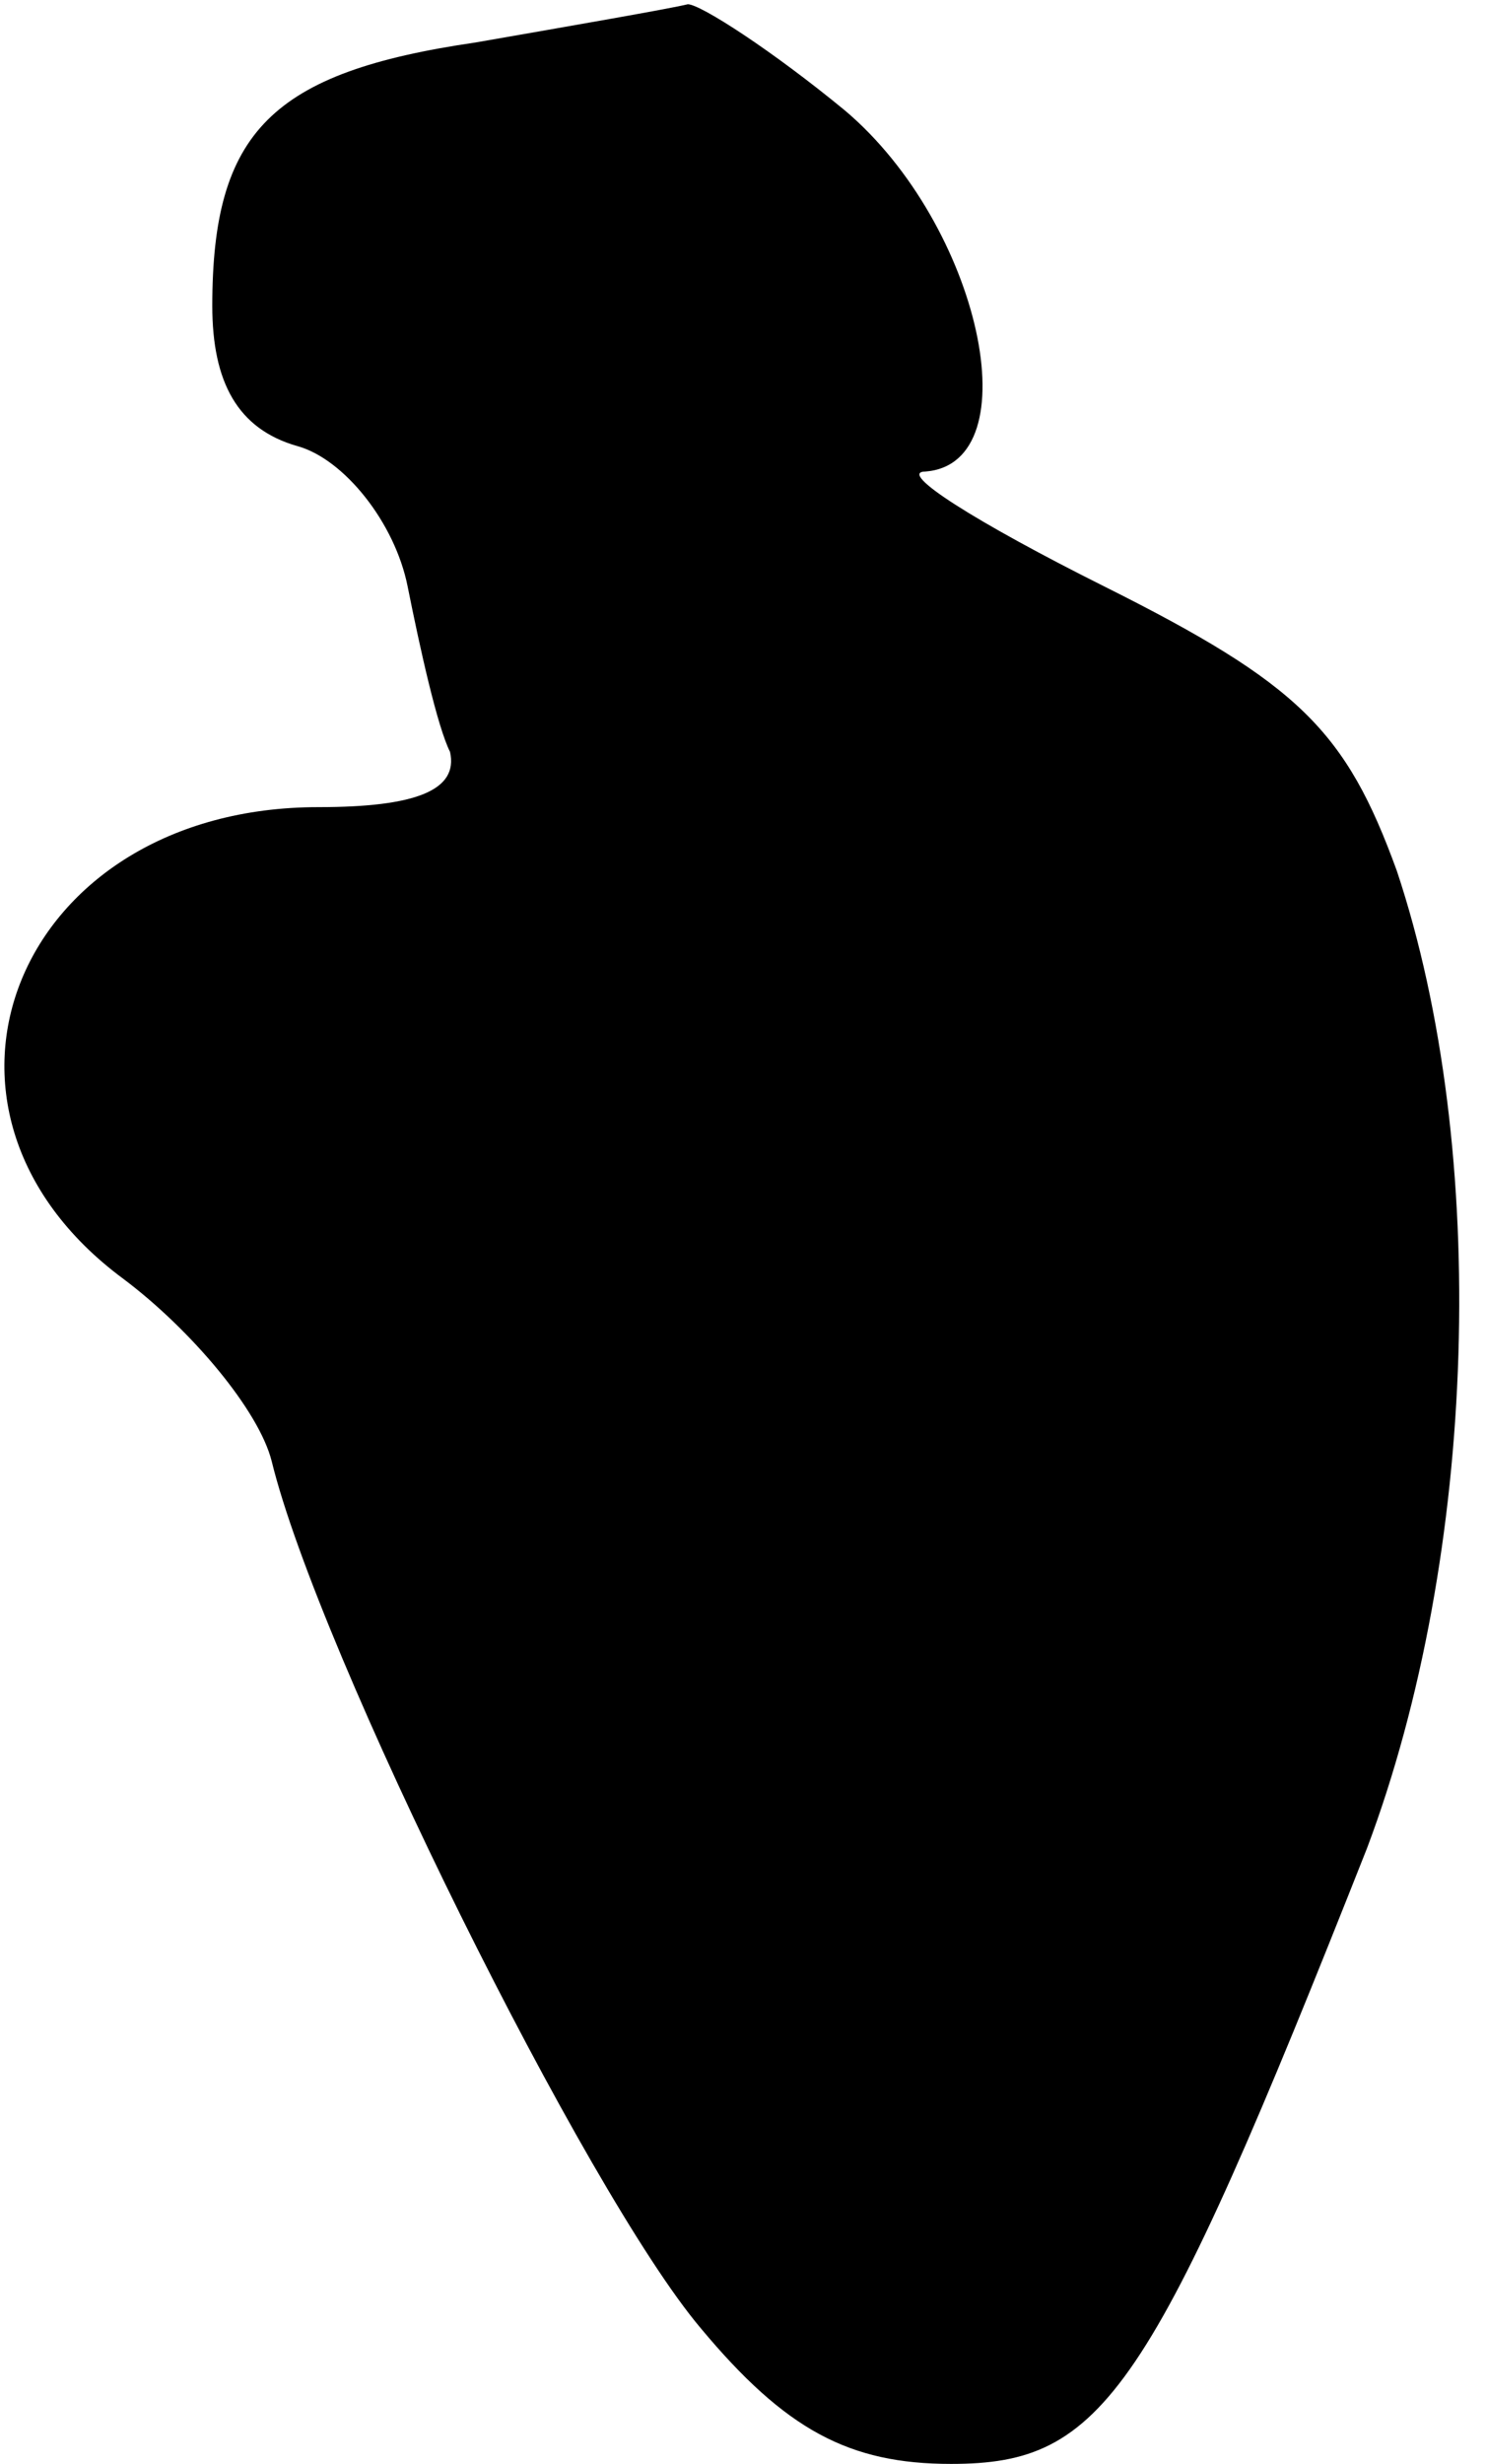 <?xml version="1.0" standalone="no"?>
<!DOCTYPE svg PUBLIC "-//W3C//DTD SVG 20010904//EN"
 "http://www.w3.org/TR/2001/REC-SVG-20010904/DTD/svg10.dtd">
<svg version="1.0" xmlns="http://www.w3.org/2000/svg"
 width="35pt" height="58pt" viewBox="0 0 35 58"
 preserveAspectRatio="xMidYMid meet">
<g transform="translate(0,58) scale(0.1,-0.1)"
fill="#000000" stroke="none">
<path fill="#000000" stroke="none" d="M112 570 c-48 -7 -62 -21 -62 -62 0
-18 6 -29 20 -33 11 -3 23 -18 26 -33 3 -15 7 -33 10 -39 2 -9 -8 -13 -31 -13
-71 0 -100 -71 -46 -111 16 -12 32 -31 35 -43 11 -45 74 -172 101 -204 20 -24
35 -32 59 -32 36 0 47 16 98 145 26 69 29 164 7 230 -12 33 -23 44 -69 67 -30
15 -49 27 -42 27 25 2 13 58 -19 85 -17 14 -34 25 -37 25 -4 -1 -27 -5 -50 -9z"/>
</g>
</svg>
